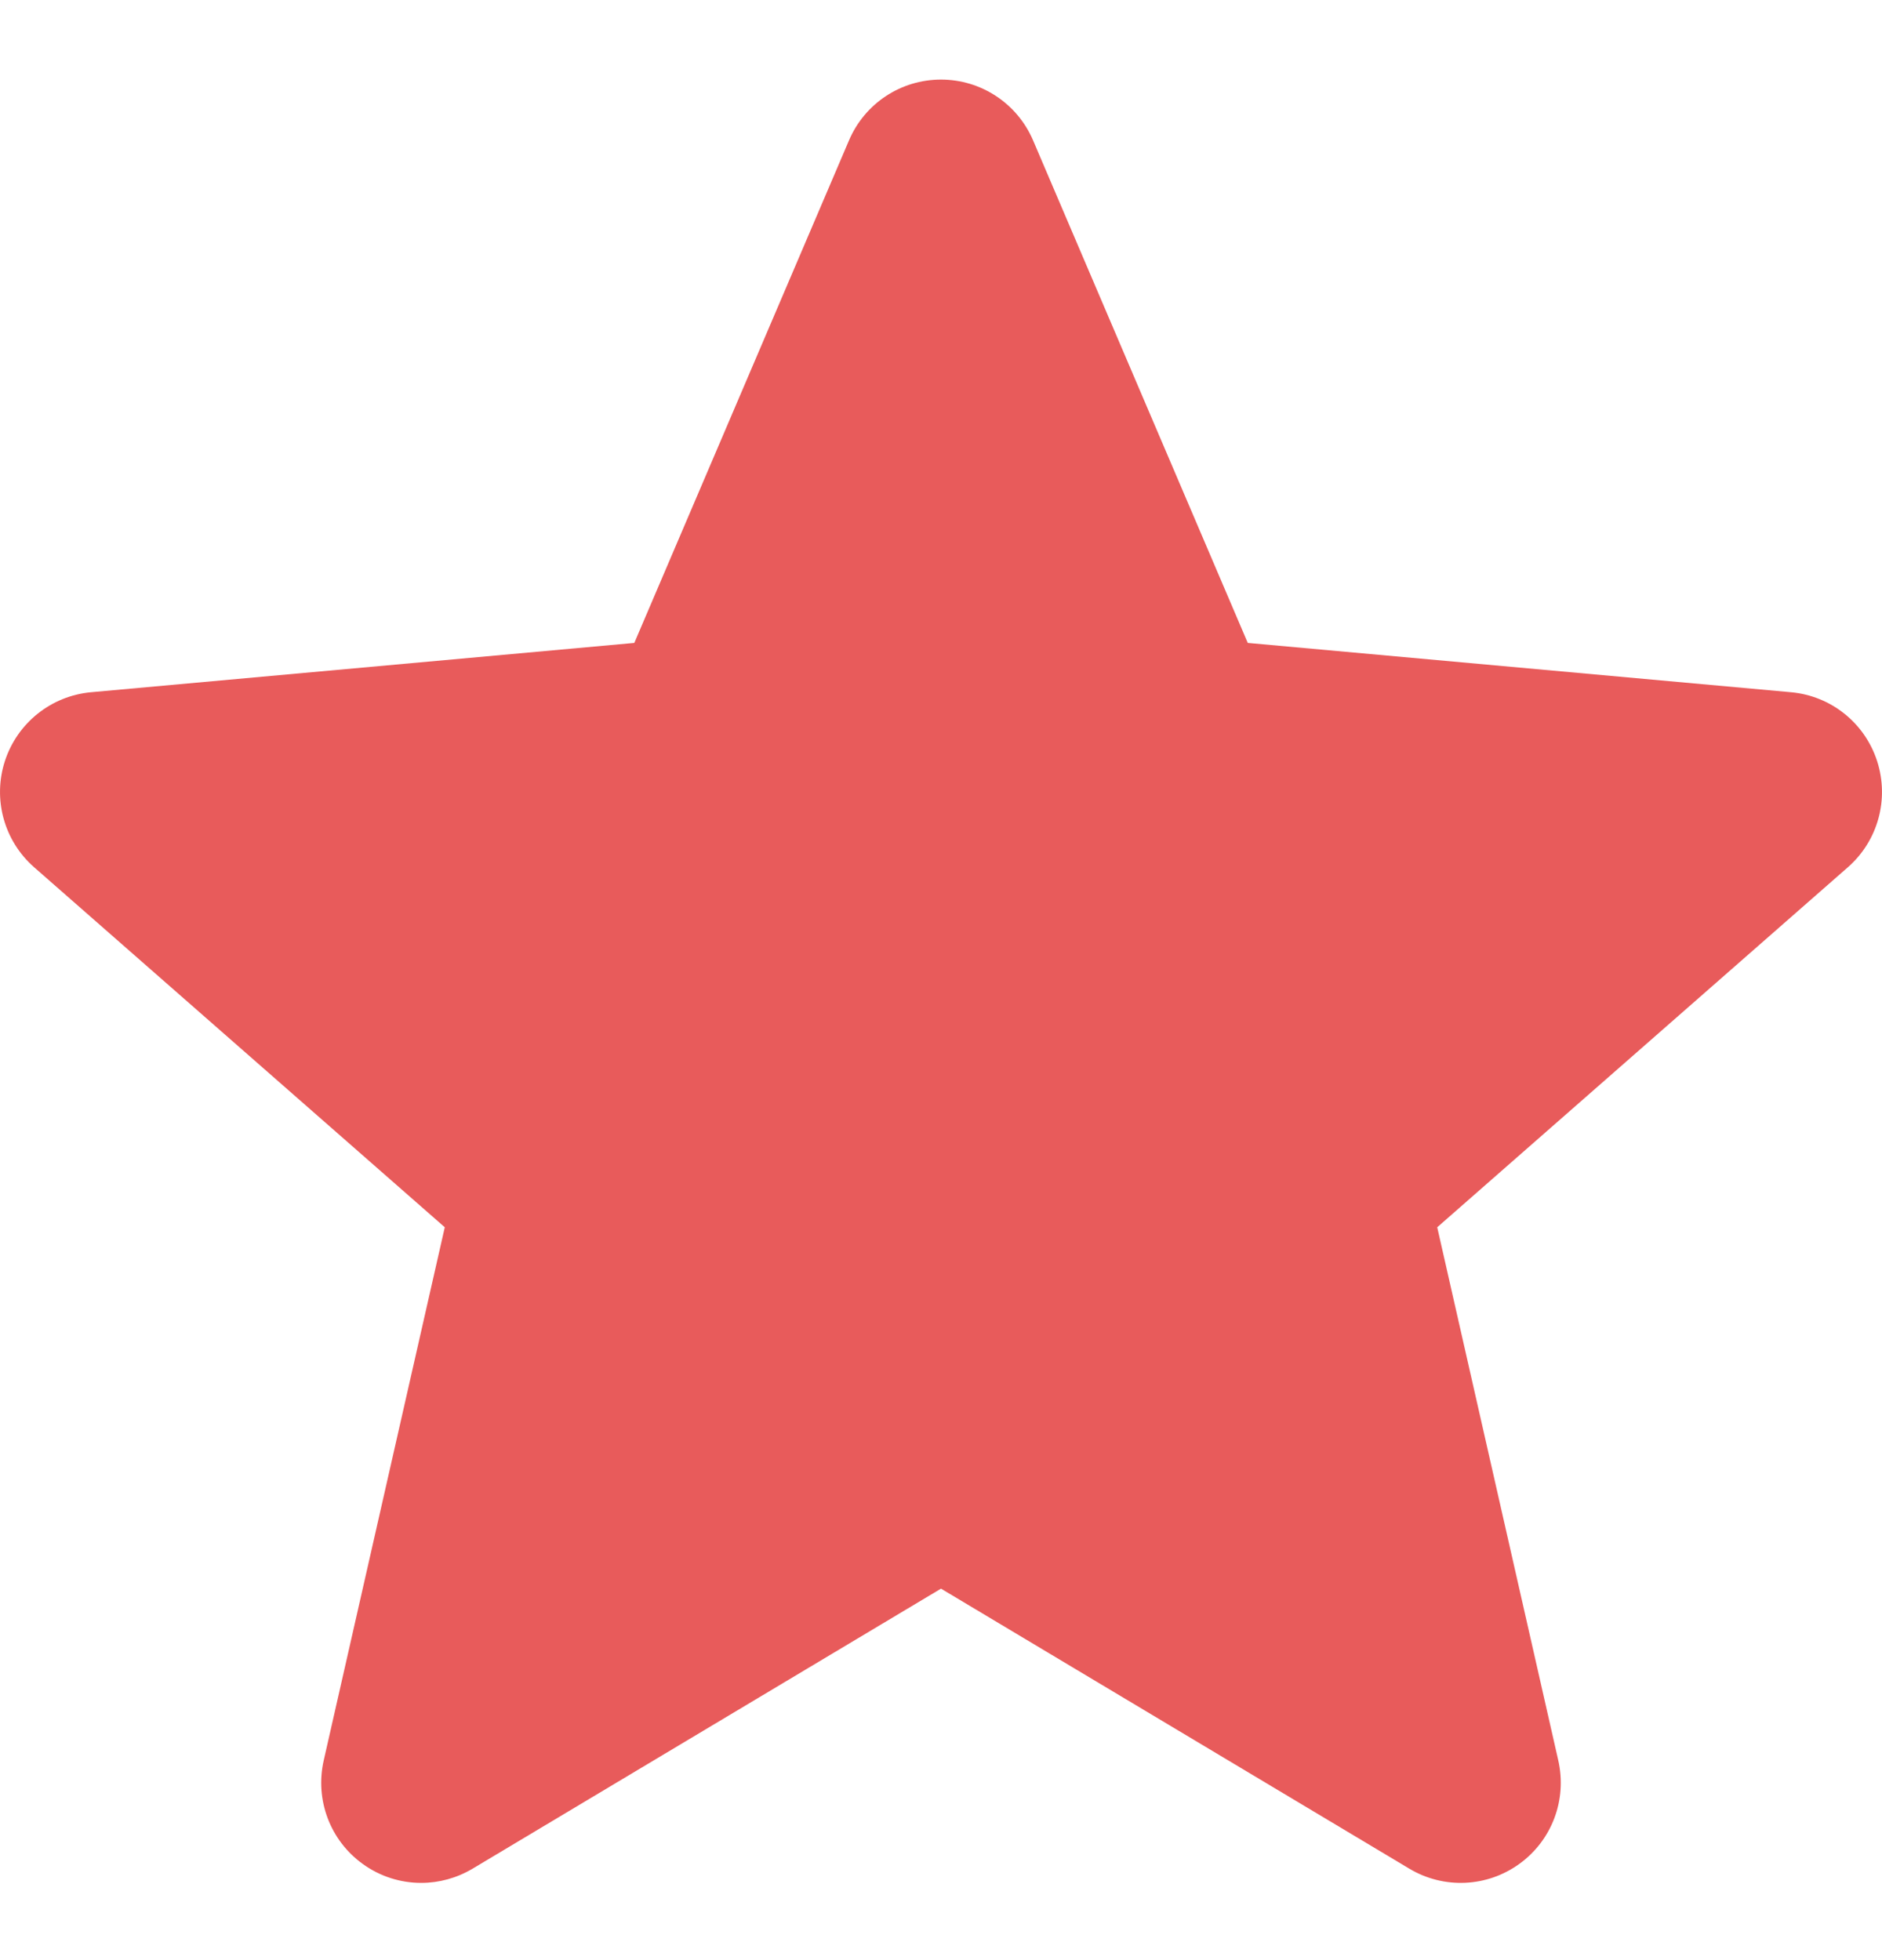 <svg width="24" height="25" viewBox="0 0 24 25" fill="none" xmlns="http://www.w3.org/2000/svg">
<g clip-path="url(#clip0_118_16647)">
<path d="M23.937 9.705C23.779 9.219 23.348 8.875 22.84 8.829L15.912 8.2L13.174 1.79C12.972 1.319 12.512 1.015 12 1.015C11.488 1.015 11.028 1.319 10.827 1.79L8.089 8.2L1.16 8.829C0.652 8.876 0.222 9.22 0.063 9.705C-0.095 10.191 0.051 10.724 0.435 11.061L5.672 15.653L4.128 22.454C4.015 22.955 4.209 23.472 4.624 23.772C4.847 23.934 5.109 24.015 5.372 24.015C5.598 24.015 5.824 23.954 6.026 23.834L12 20.262L17.973 23.834C18.411 24.096 18.962 24.072 19.376 23.772C19.791 23.472 19.985 22.955 19.872 22.454L18.328 15.653L23.565 11.061C23.949 10.724 24.095 10.193 23.937 9.705V9.705Z" fill="#E85B5B"/>
</g>
<defs>
<clipPath id="clip0_118_16647">
<rect width="24" height="24" fill="white" transform="translate(0 0.5)"/>
</clipPath>
</defs>
</svg>

